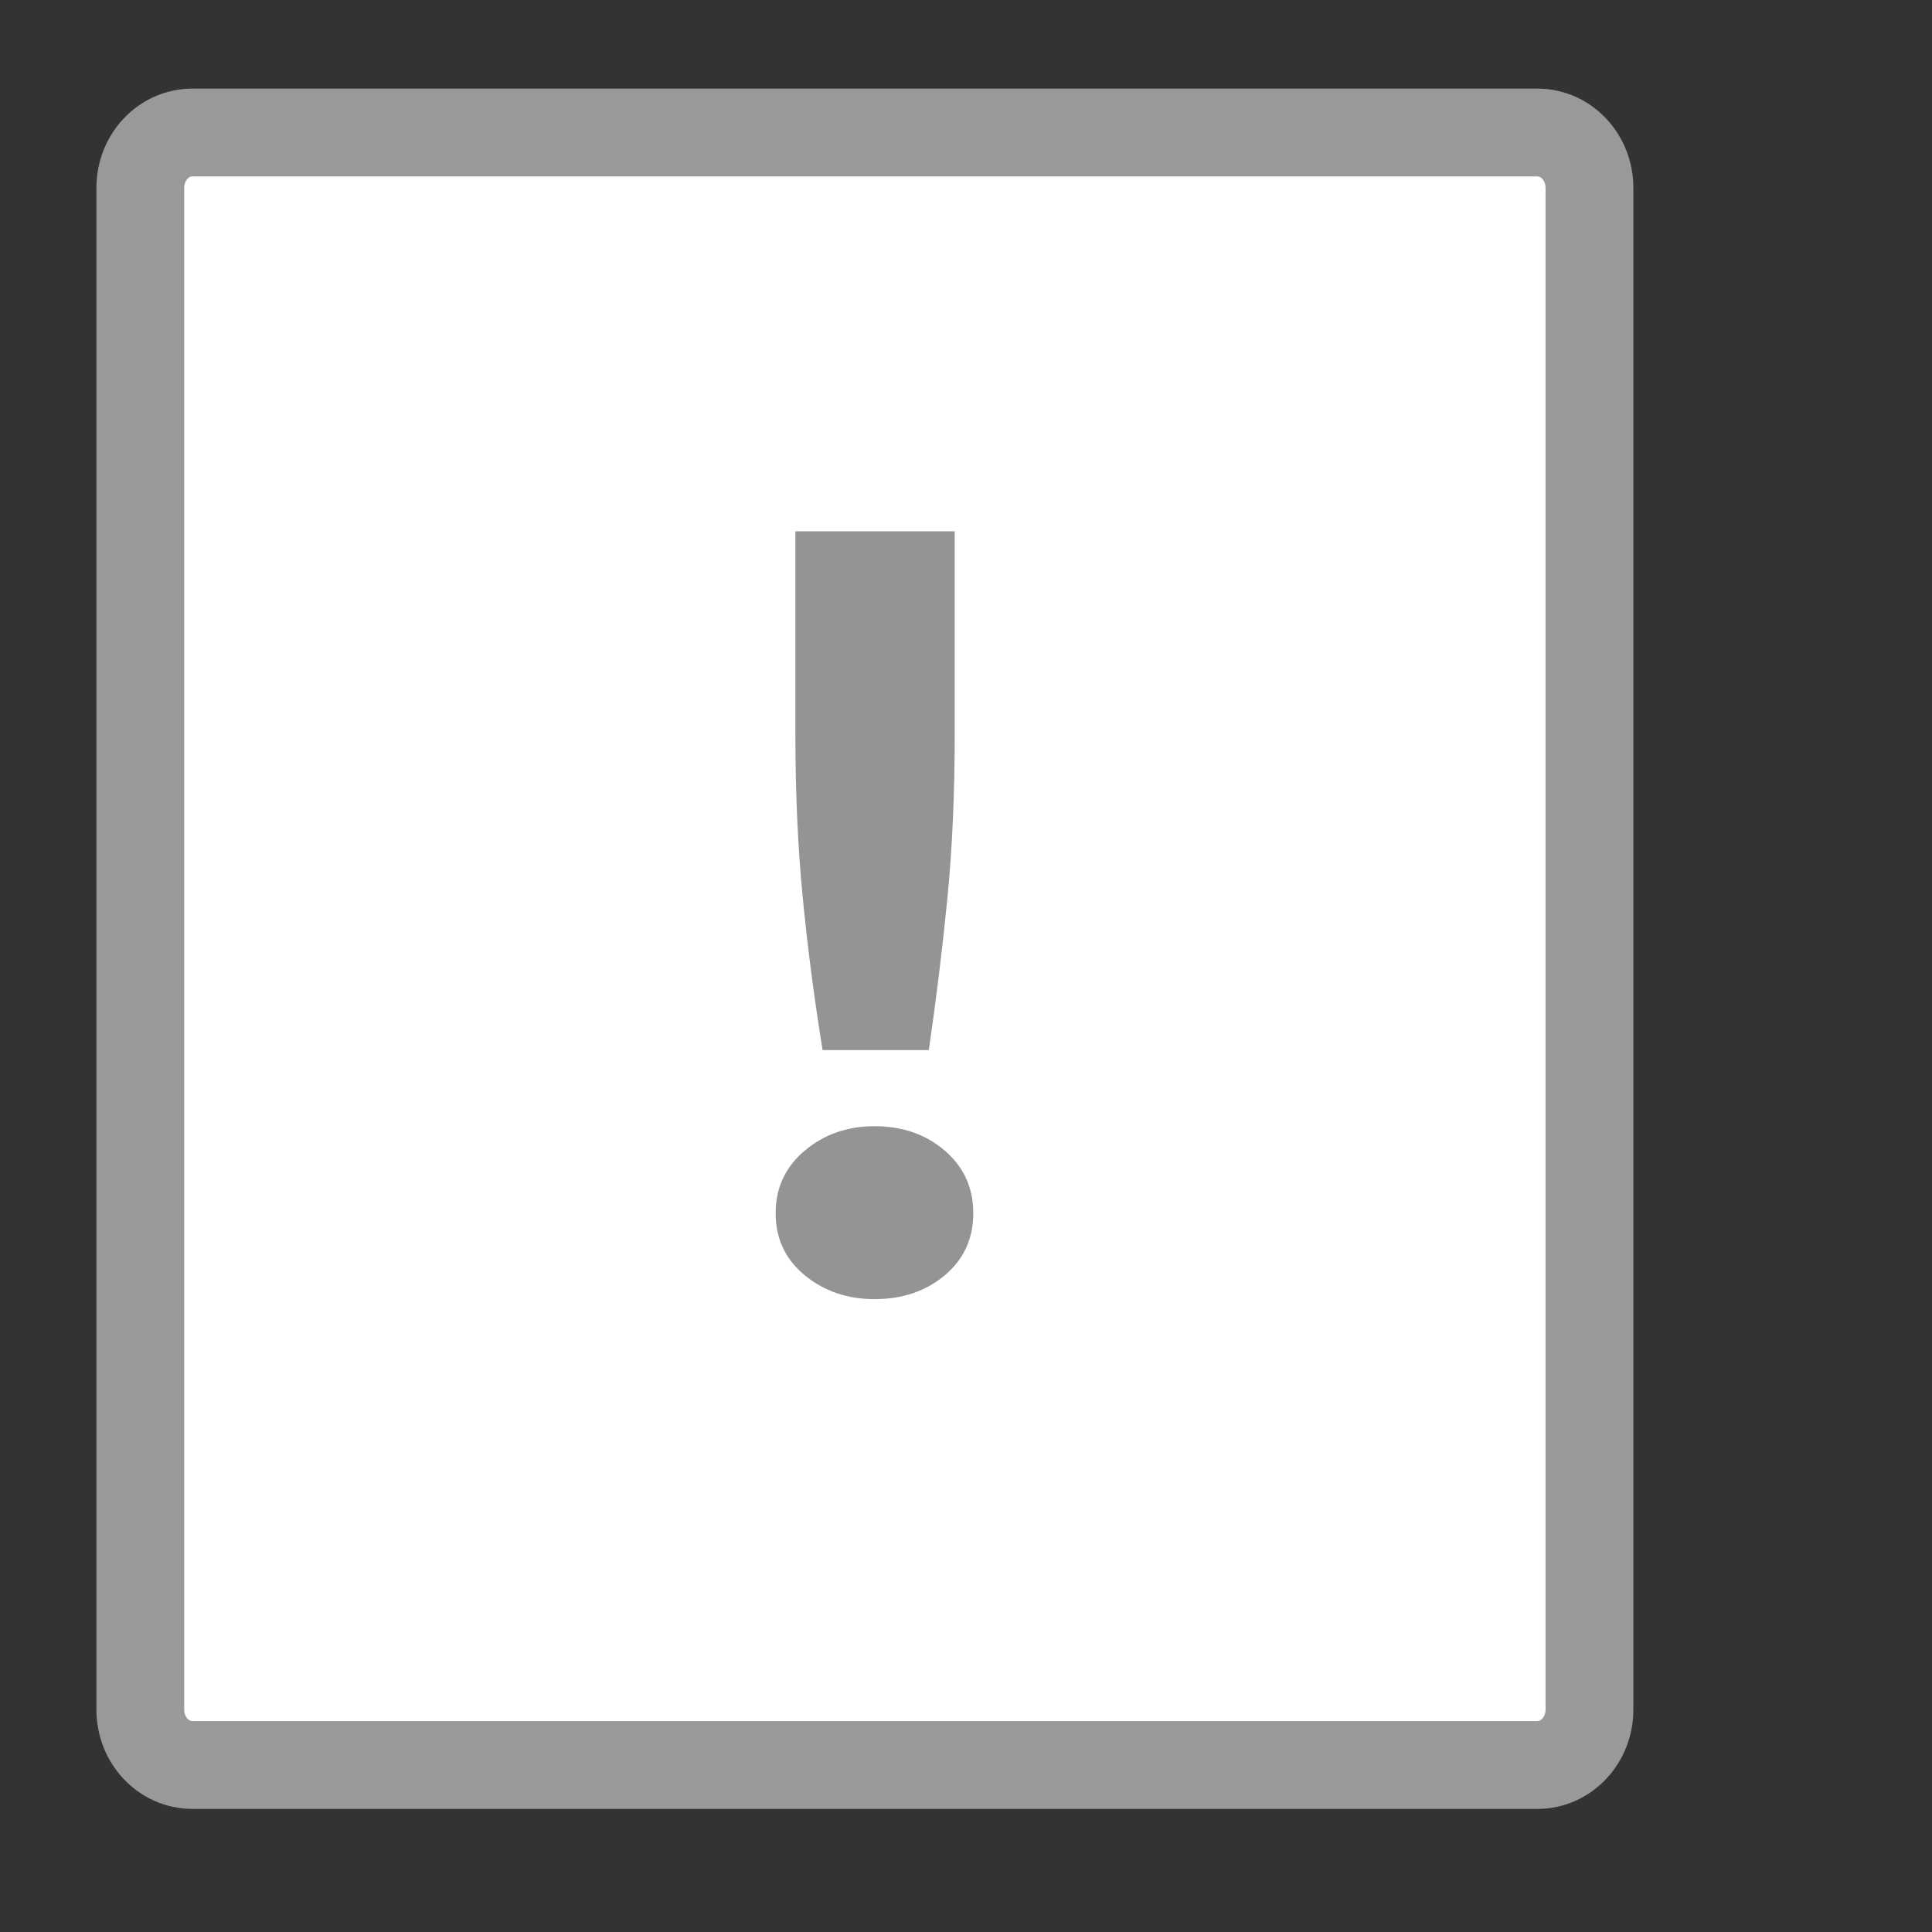 <?xml version="1.0" encoding="UTF-8" standalone="no"?>
<!-- Generator: Adobe Illustrator 17.0.0, SVG Export Plug-In . SVG Version: 6.00 Build 0)  -->
<svg id="svg5037" xmlns:rdf="http://www.w3.org/1999/02/22-rdf-syntax-ns#" xmlns="http://www.w3.org/2000/svg" xml:space="preserve" height="100%" viewBox="0 0 55 55" width="100%" version="1.1" xmlns:cc="http://creativecommons.org/ns#" xmlns:dc="http://purl.org/dc/elements/1.1/"><rect x="0" y="0" width="55" height="55" fill="#333333" stroke="none"/>
<path id="path5039" stroke-linejoin="miter" d="m5.479,3.772,38.285,0c0.823,0,1.485,0.705,1.485,1.581v43.312c0,0.876-0.662,1.581-1.485,1.581h-38.285c-0.823,0-1.485-0.705-1.485-1.581v-43.312c0-0.876,0.662-1.581,1.485-1.581z" stroke="#999" stroke-linecap="butt" stroke-miterlimit="4" stroke-dasharray="none" stroke-width="2.5" fill="#FFF"/><g id="g5041" style="letter-spacing:0px;word-spacing:0px;" font-family="Sans" transform="matrix(0.912,0,0,0.803,3.738,3.598)" font-size="38.558px" font-style="normal" font-weight="normal" line-height="125%" fill="#949494"><path id="path5043" d="m25.703,21.527c-0,2.133-0.077,4.086-0.231,5.86-0.154,1.774-0.347,3.56-0.578,5.36h-3.316c-0.257-1.8-0.463-3.593-0.617-5.379-0.155-1.786-0.232-3.733-0.232-5.841v-7.172h4.974zm0.579,17.003c-0,0.9-0.296,1.633-0.887,2.198-0.591,0.566-1.324,0.848-2.197,0.848-0.849,0-1.575-0.283-2.179-0.848-0.604-0.566-0.906-1.298-0.906-2.198-0-0.9,0.302-1.639,0.906-2.217,0.604-0.578,1.331-0.867,2.179-0.867,0.874,0,1.606,0.289,2.197,0.867,0.591,0.578,0.887,1.317,0.887,2.217z"/></g></svg>
